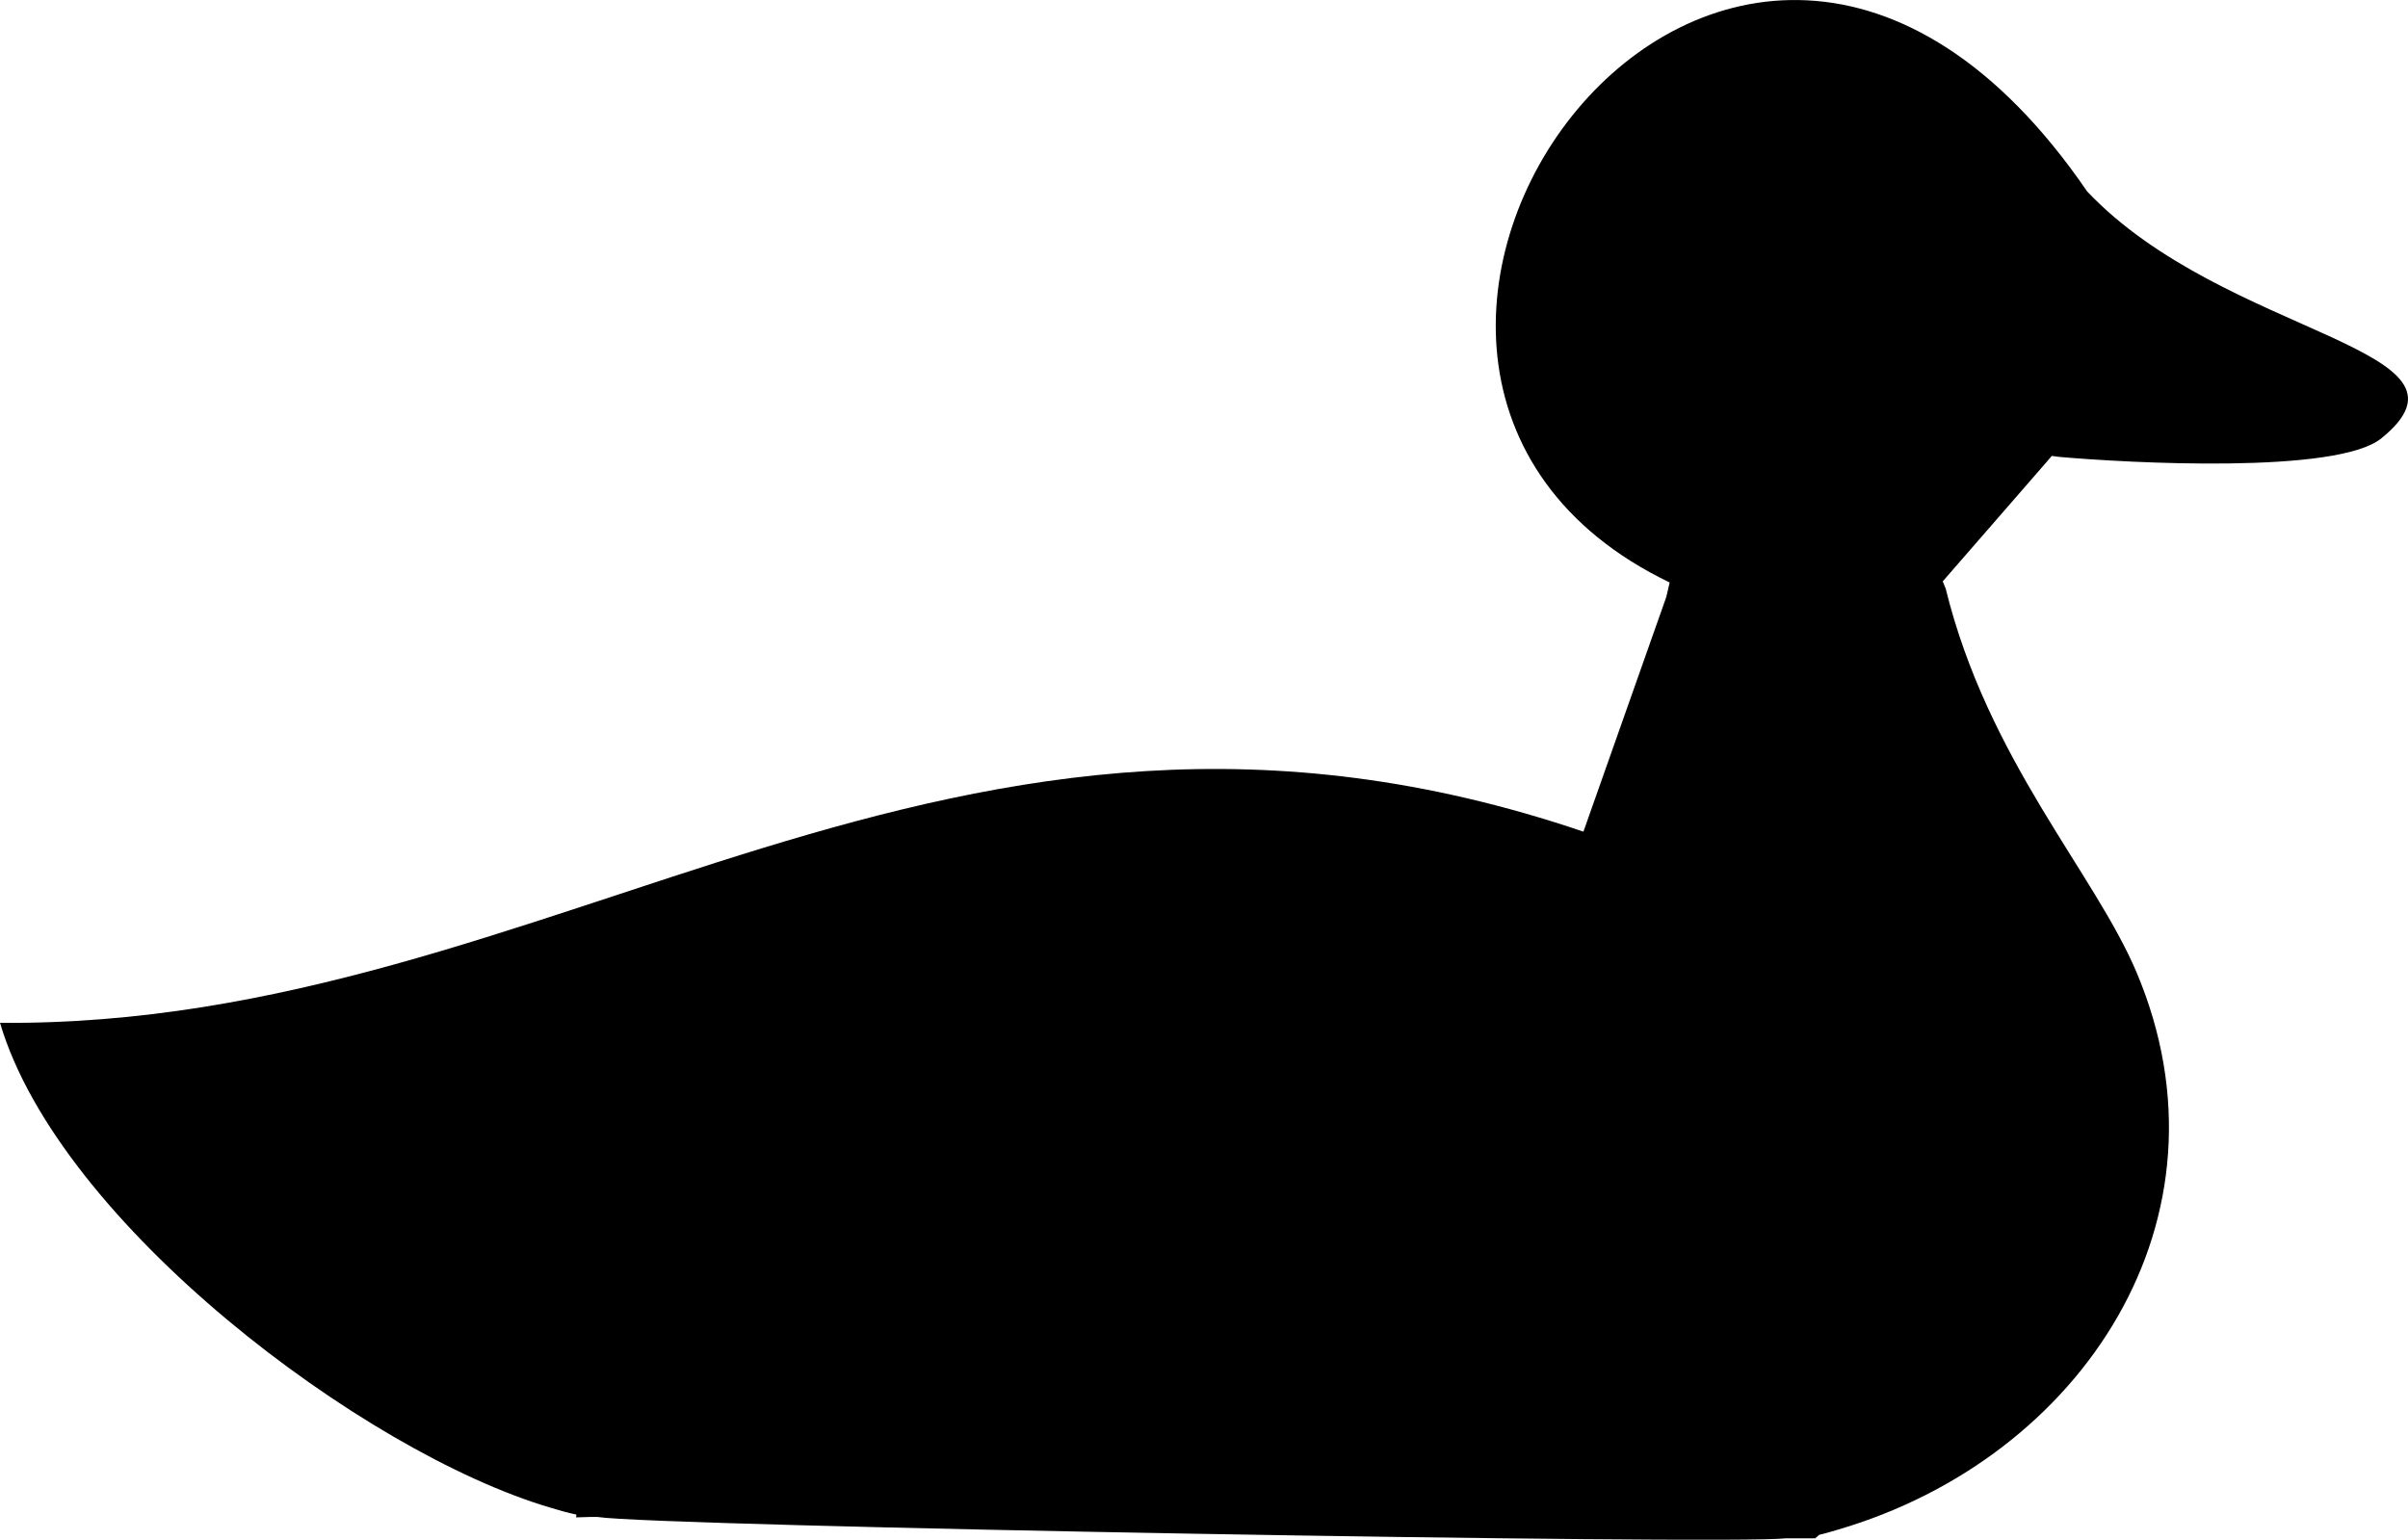 <?xml version="1.0" encoding="UTF-8"?>
<svg id="Layer_2" xmlns="http://www.w3.org/2000/svg" viewBox="0 0 171.42 109.61">
  <g id="Layer_2-2" data-name="Layer_2">
    <path d="M112.72,59.21l5.9-16.71.24-1.03c-31.5-15.15,4.04-65.35,29.72-27.84,9.84,10.39,28.91,11.12,20.94,17.58-3.17,2.57-18.05,1.75-22.92,1.32l-.54-.07-.35.41-7.41,8.52.21.52c3,12.18,10.58,20.22,13.58,27.3,7.41,17.52-3.87,34.6-21.24,39.69-.45.13-.89.27-1.34.37l-.29.25c-.51,0-1.02,0-1.52,0h-.55c-4.2.48-80.44-.85-84.62-1.52h-.51c-.34.01-.68.02-1.01.03l.02-.2c-.64-.13-1.25-.31-1.88-.5-13.31-3.94-34.94-20.24-39.15-34.51,39.76.35,67.43-28.99,112.72-13.61Z"/>
  </g>
</svg>